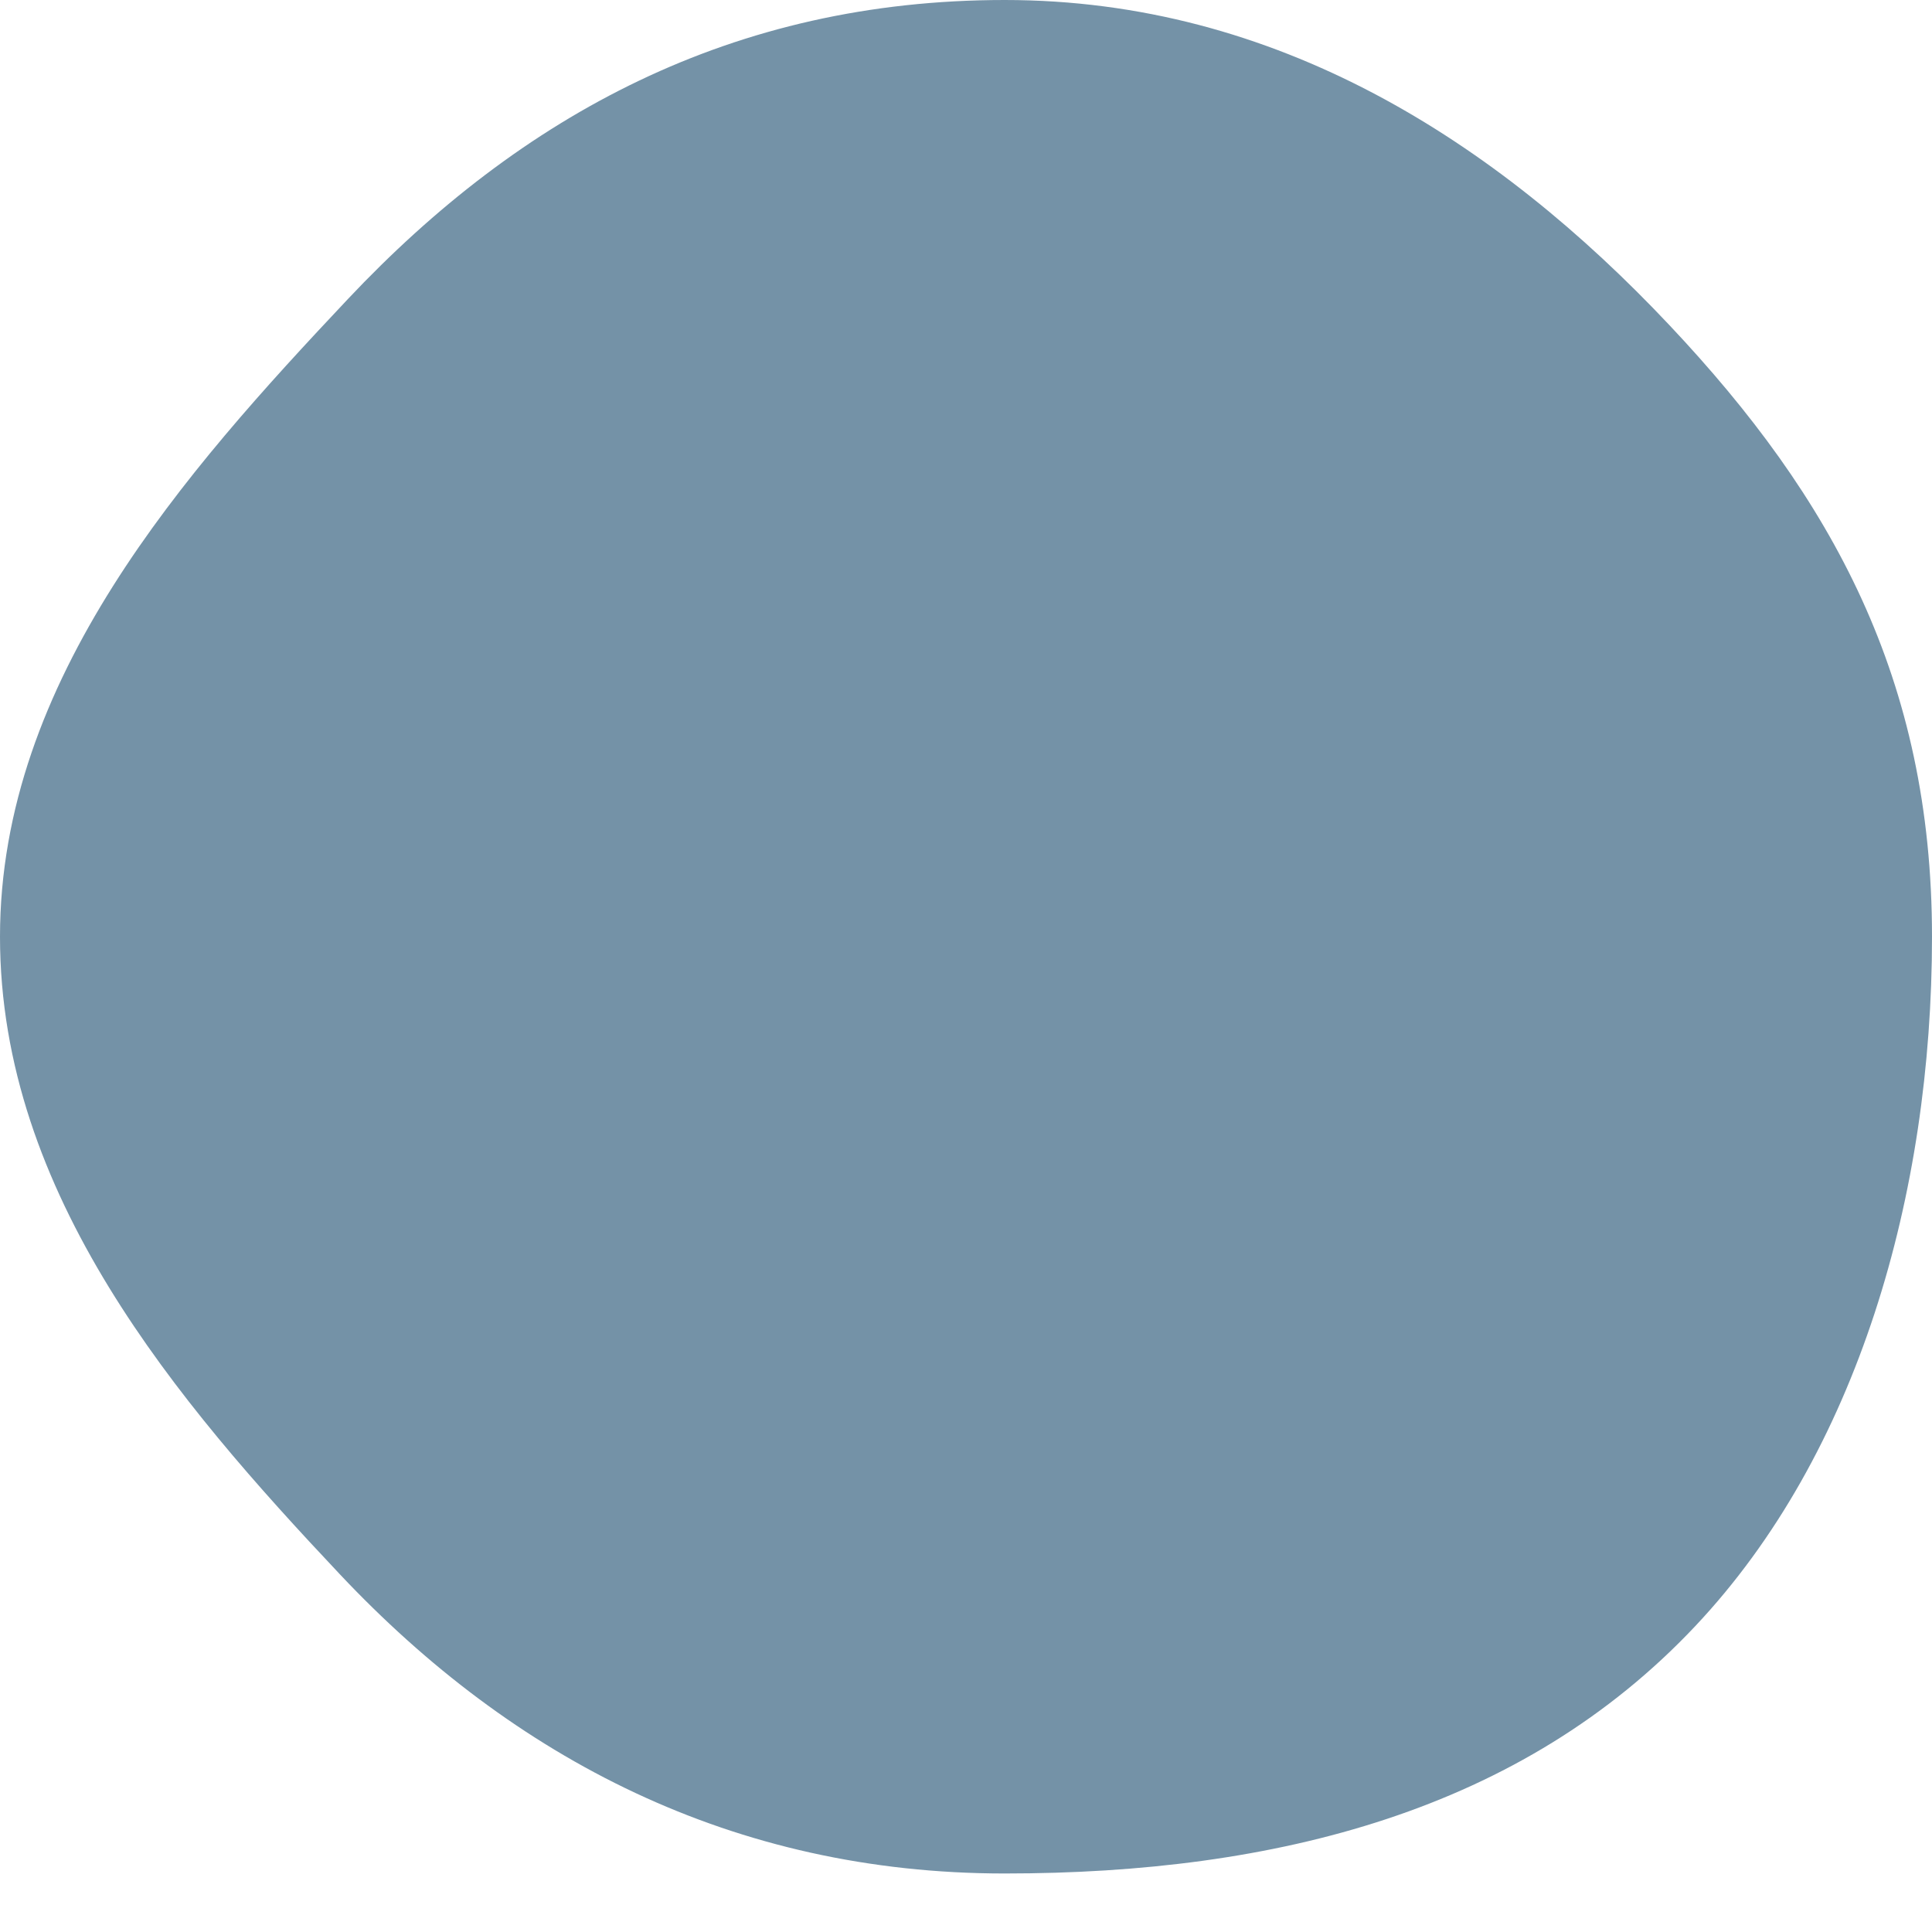 <svg width="14" height="14" viewBox="0 0 14 14" fill="none" xmlns="http://www.w3.org/2000/svg">
<path d="M14 6.788C14 8.652 13.463 10.533 12.284 11.784C11.026 13.12 9.249 13.576 7.28 13.576C5.311 13.576 3.72 12.743 2.462 11.407C1.283 10.156 0 8.652 0 6.788C0 4.924 1.341 3.42 2.52 2.168C3.778 0.833 5.311 0 7.28 0C9.249 0 10.84 1.021 12.098 2.357C13.277 3.608 14 4.924 14 6.788Z" fill="#7492A7"/>
</svg>
